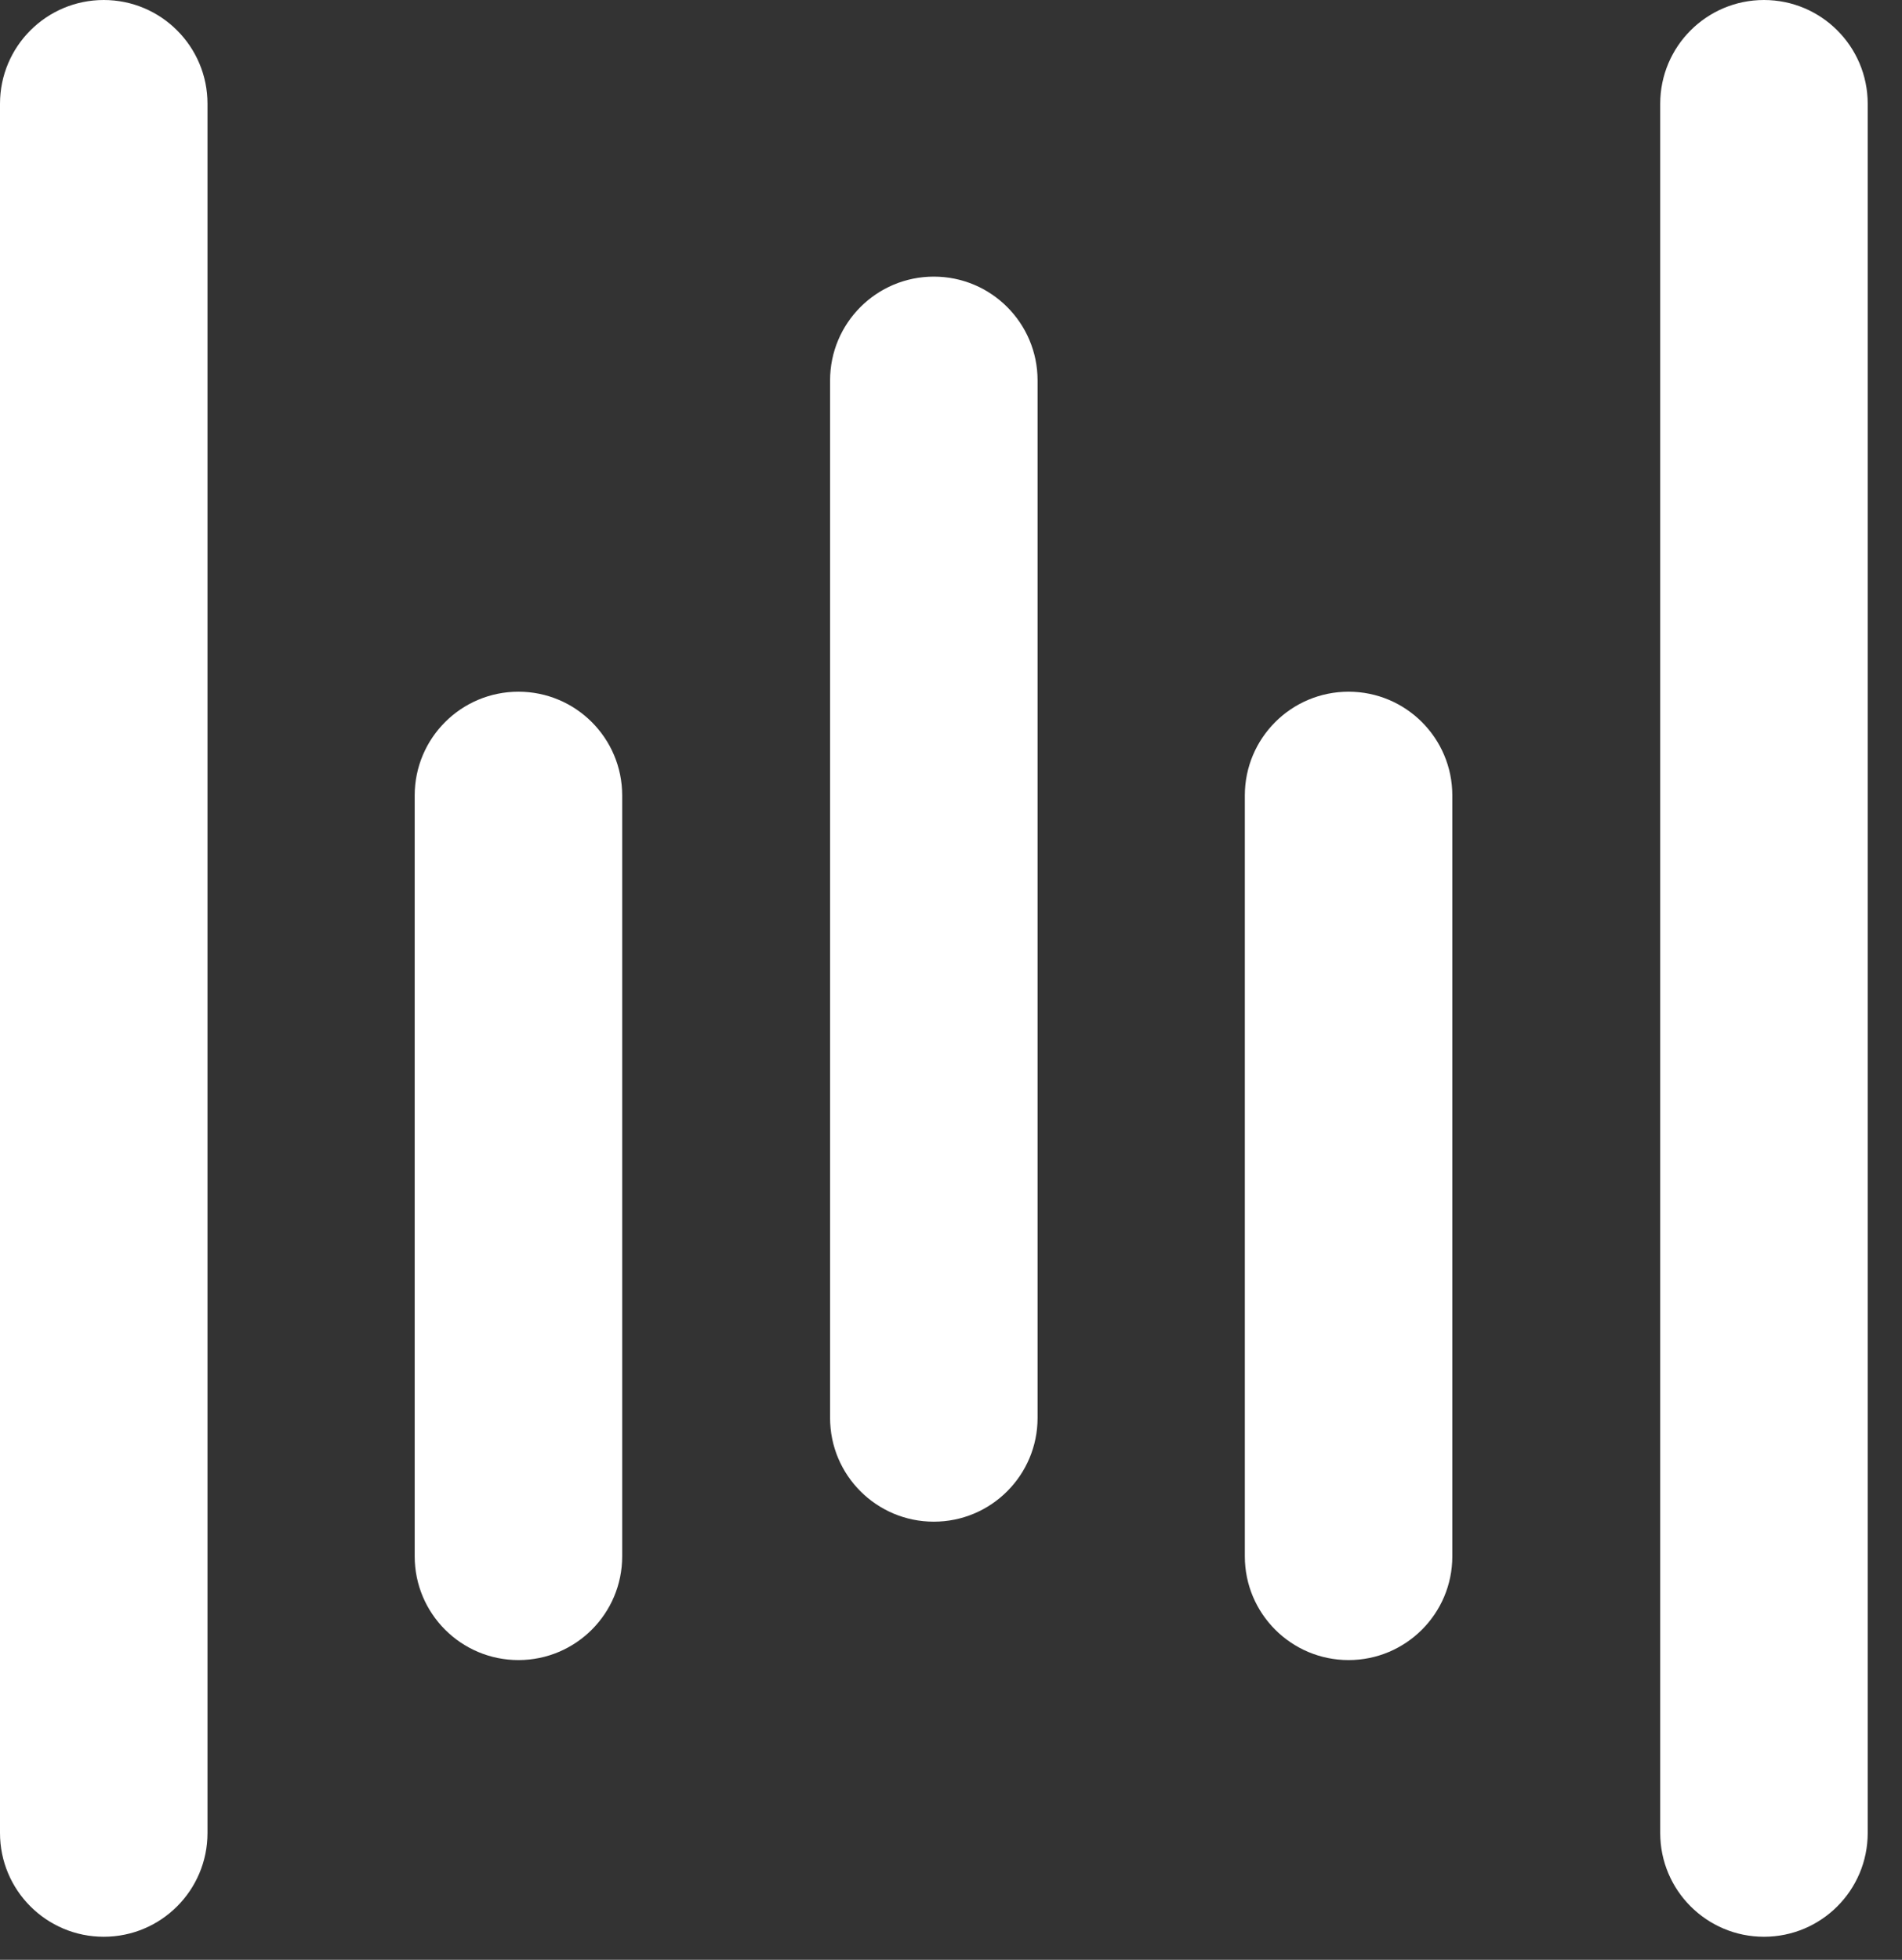 <svg width="33" height="34" viewBox="0 0 33 34" fill="none" xmlns="http://www.w3.org/2000/svg">
<rect x="0" y="0" width="33" height="34" fill="#333333" stroke="none"/>
<path d="M32.405 1.8C32.405 0.806 31.599 0 30.605 0C29.611 0 28.805 0.806 28.805 1.8V31.8C28.805 32.794 29.611 33.6 30.605 33.6C31.599 33.6 32.405 32.794 32.405 31.8V1.8Z" fill="white"/>
<path d="M25.198 13.8C25.198 12.806 24.392 12 23.398 12C22.404 12 21.598 12.806 21.598 13.8V27C21.598 27.994 22.404 28.8 23.398 28.8C24.392 28.8 25.198 27.994 25.198 27V13.8Z" fill="white"/>
<path d="M18.002 6.599C18.002 5.605 17.196 4.799 16.202 4.799C15.208 4.799 14.402 5.605 14.402 6.599V24.599C14.402 25.593 15.208 26.399 16.202 26.399C17.196 26.399 18.002 25.593 18.002 24.599V6.599Z" fill="white"/>
<path d="M10.795 13.8C10.795 12.806 9.989 12 8.995 12C8.001 12 7.195 12.806 7.195 13.8V27C7.195 27.994 8.001 28.8 8.995 28.8C9.989 28.8 10.795 27.994 10.795 27V13.8Z" fill="white"/>
<path d="M3.6 1.8C3.6 0.806 2.794 0 1.8 0C0.806 0 0 0.806 0 1.8V31.8C0 32.794 0.806 33.6 1.8 33.6C2.794 33.6 3.6 32.794 3.6 31.8V1.8Z" fill="white"/>
</svg>
